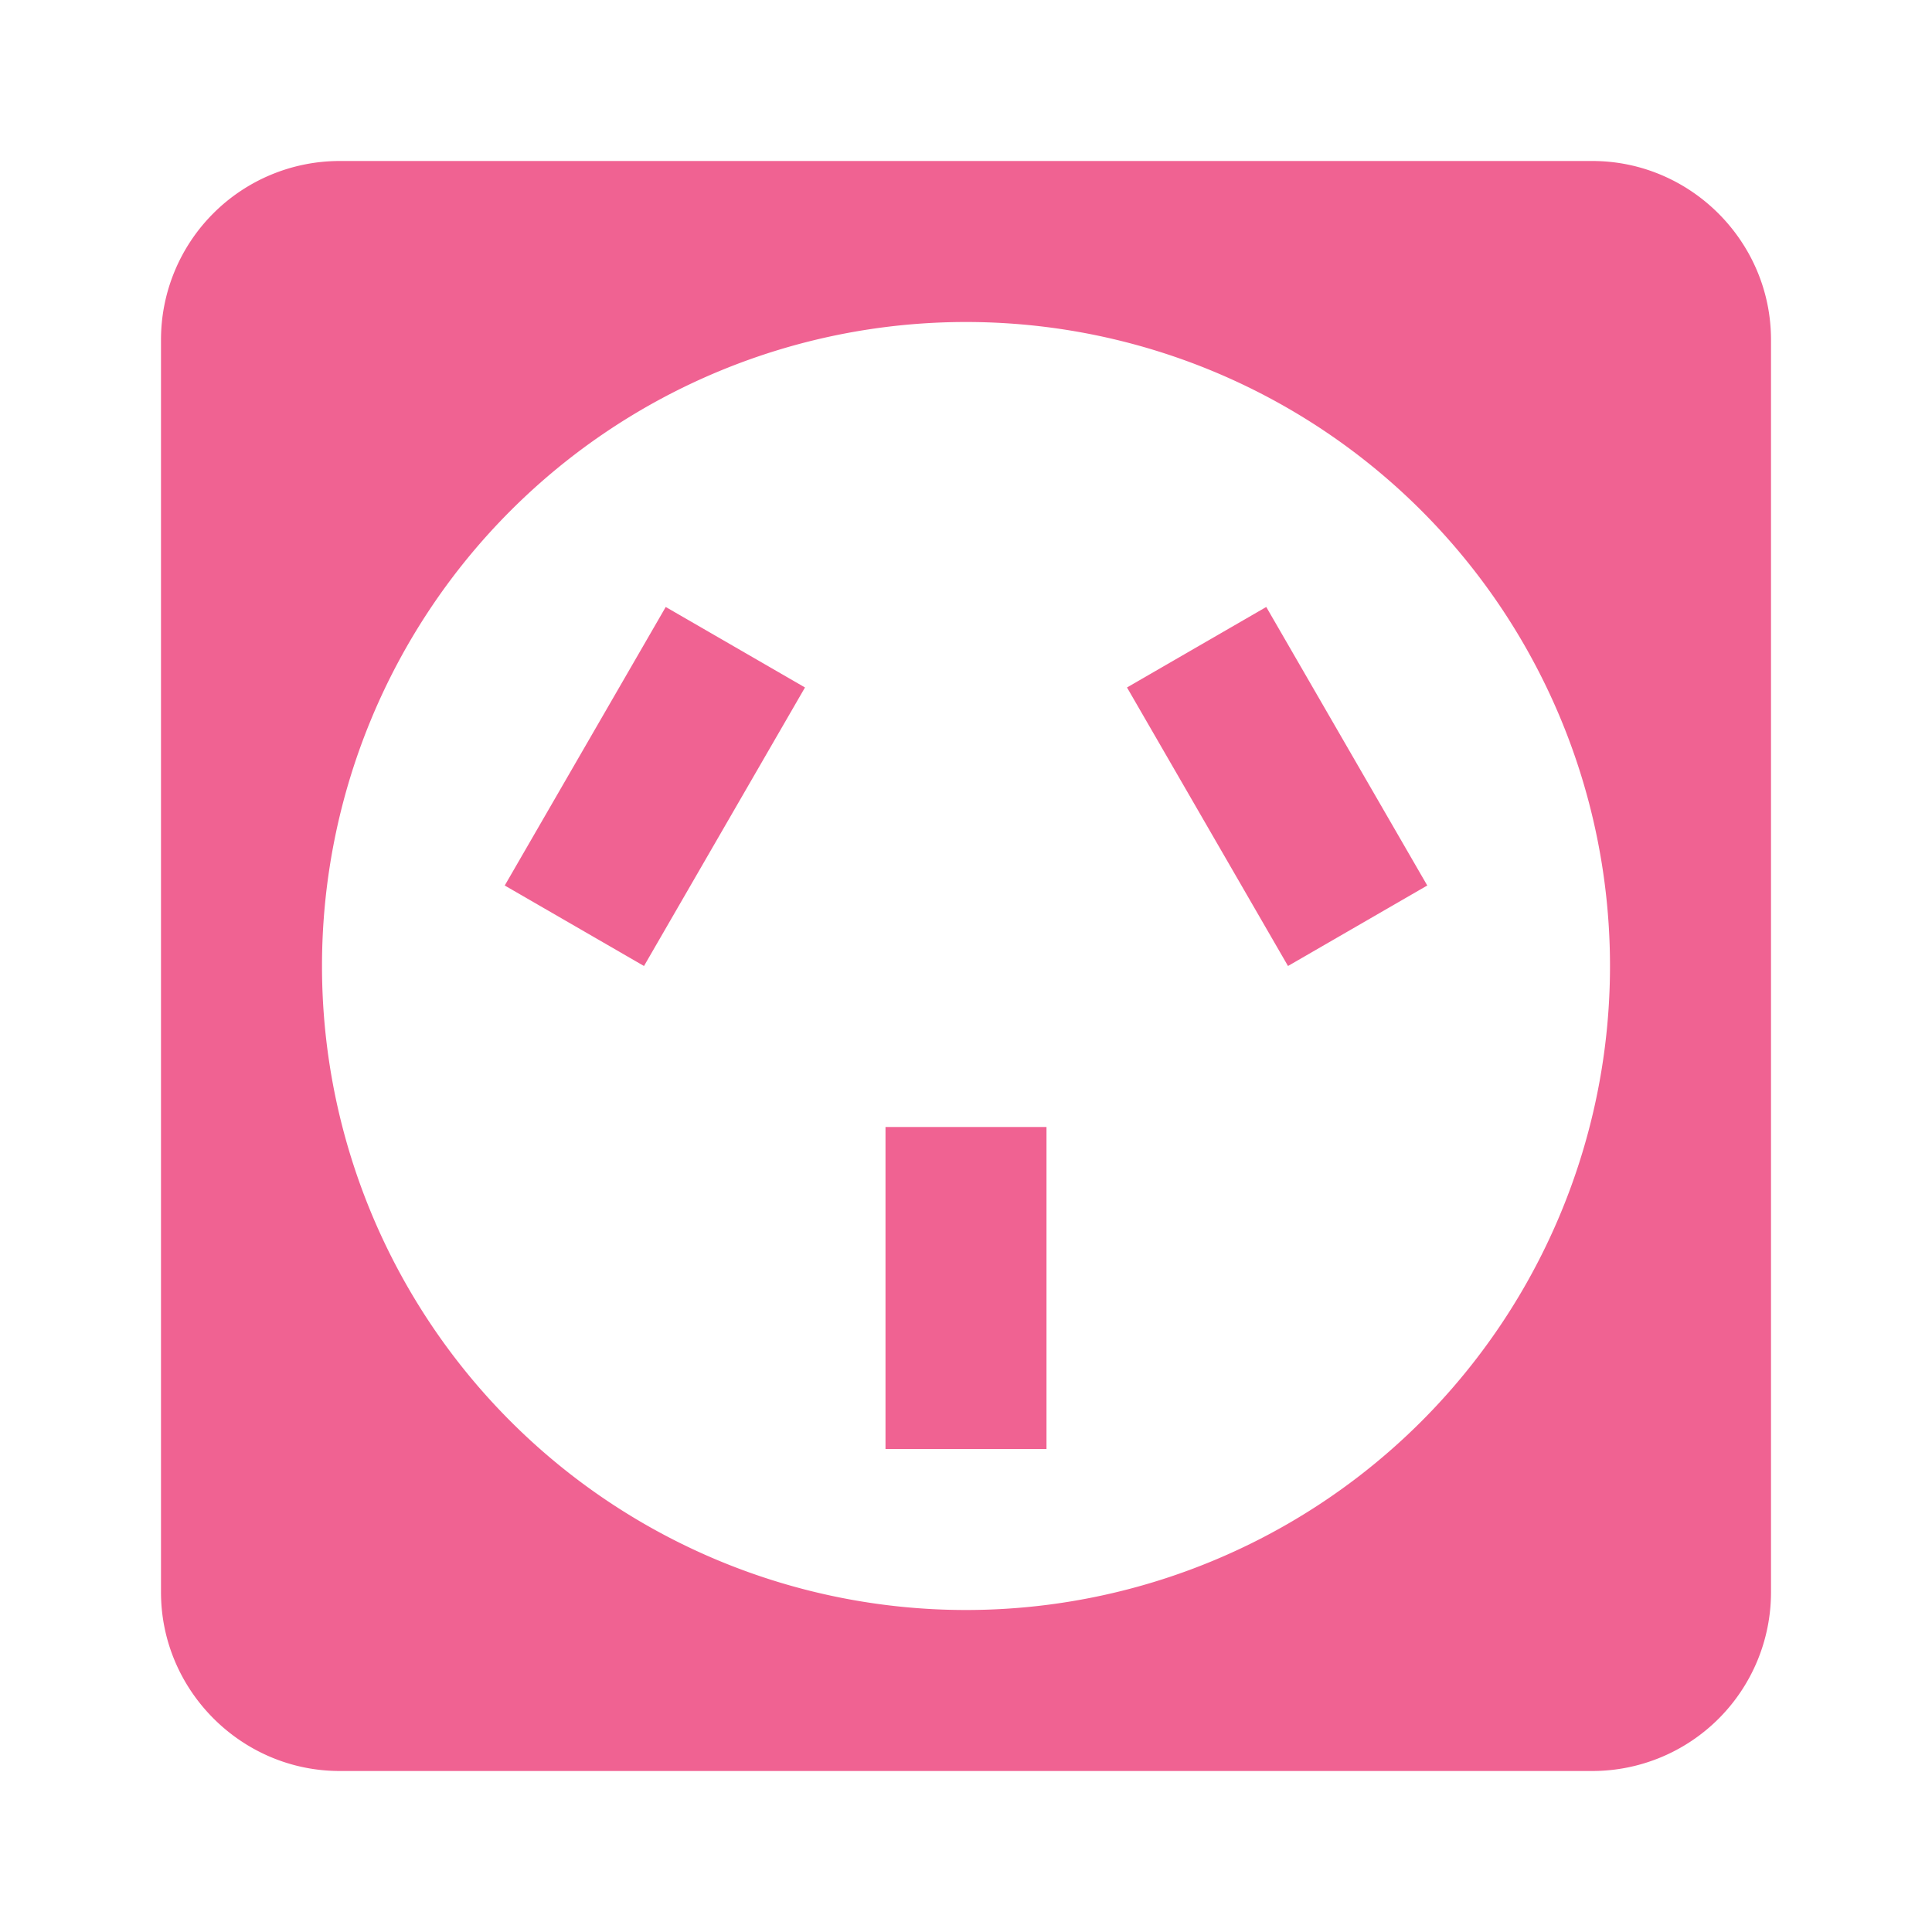 <svg xmlns="http://www.w3.org/2000/svg" width="16" height="16" fill="#F06292" viewBox="0 0 24 24">
  <path
      d="M4.22 2A2.22 2.22 0 0 0 2 4.22v15.56C2 21 3 22 4.22 22h15.56A2.22 2.22 0 0 0 22 19.78V4.22C22 3 21 2 19.78 2zM12 4a8 8 0 0 1 8 8 8 8 0 0 1-8 8 8 8 0 0 1-8-8 8 8 0 0 1 8-8M8.27 7.54l-2 3.46L8 12l2-3.46zm7.46 0-1.73 1L16 12l1.73-1zM11 14v4h2v-4z"/>
</svg>
